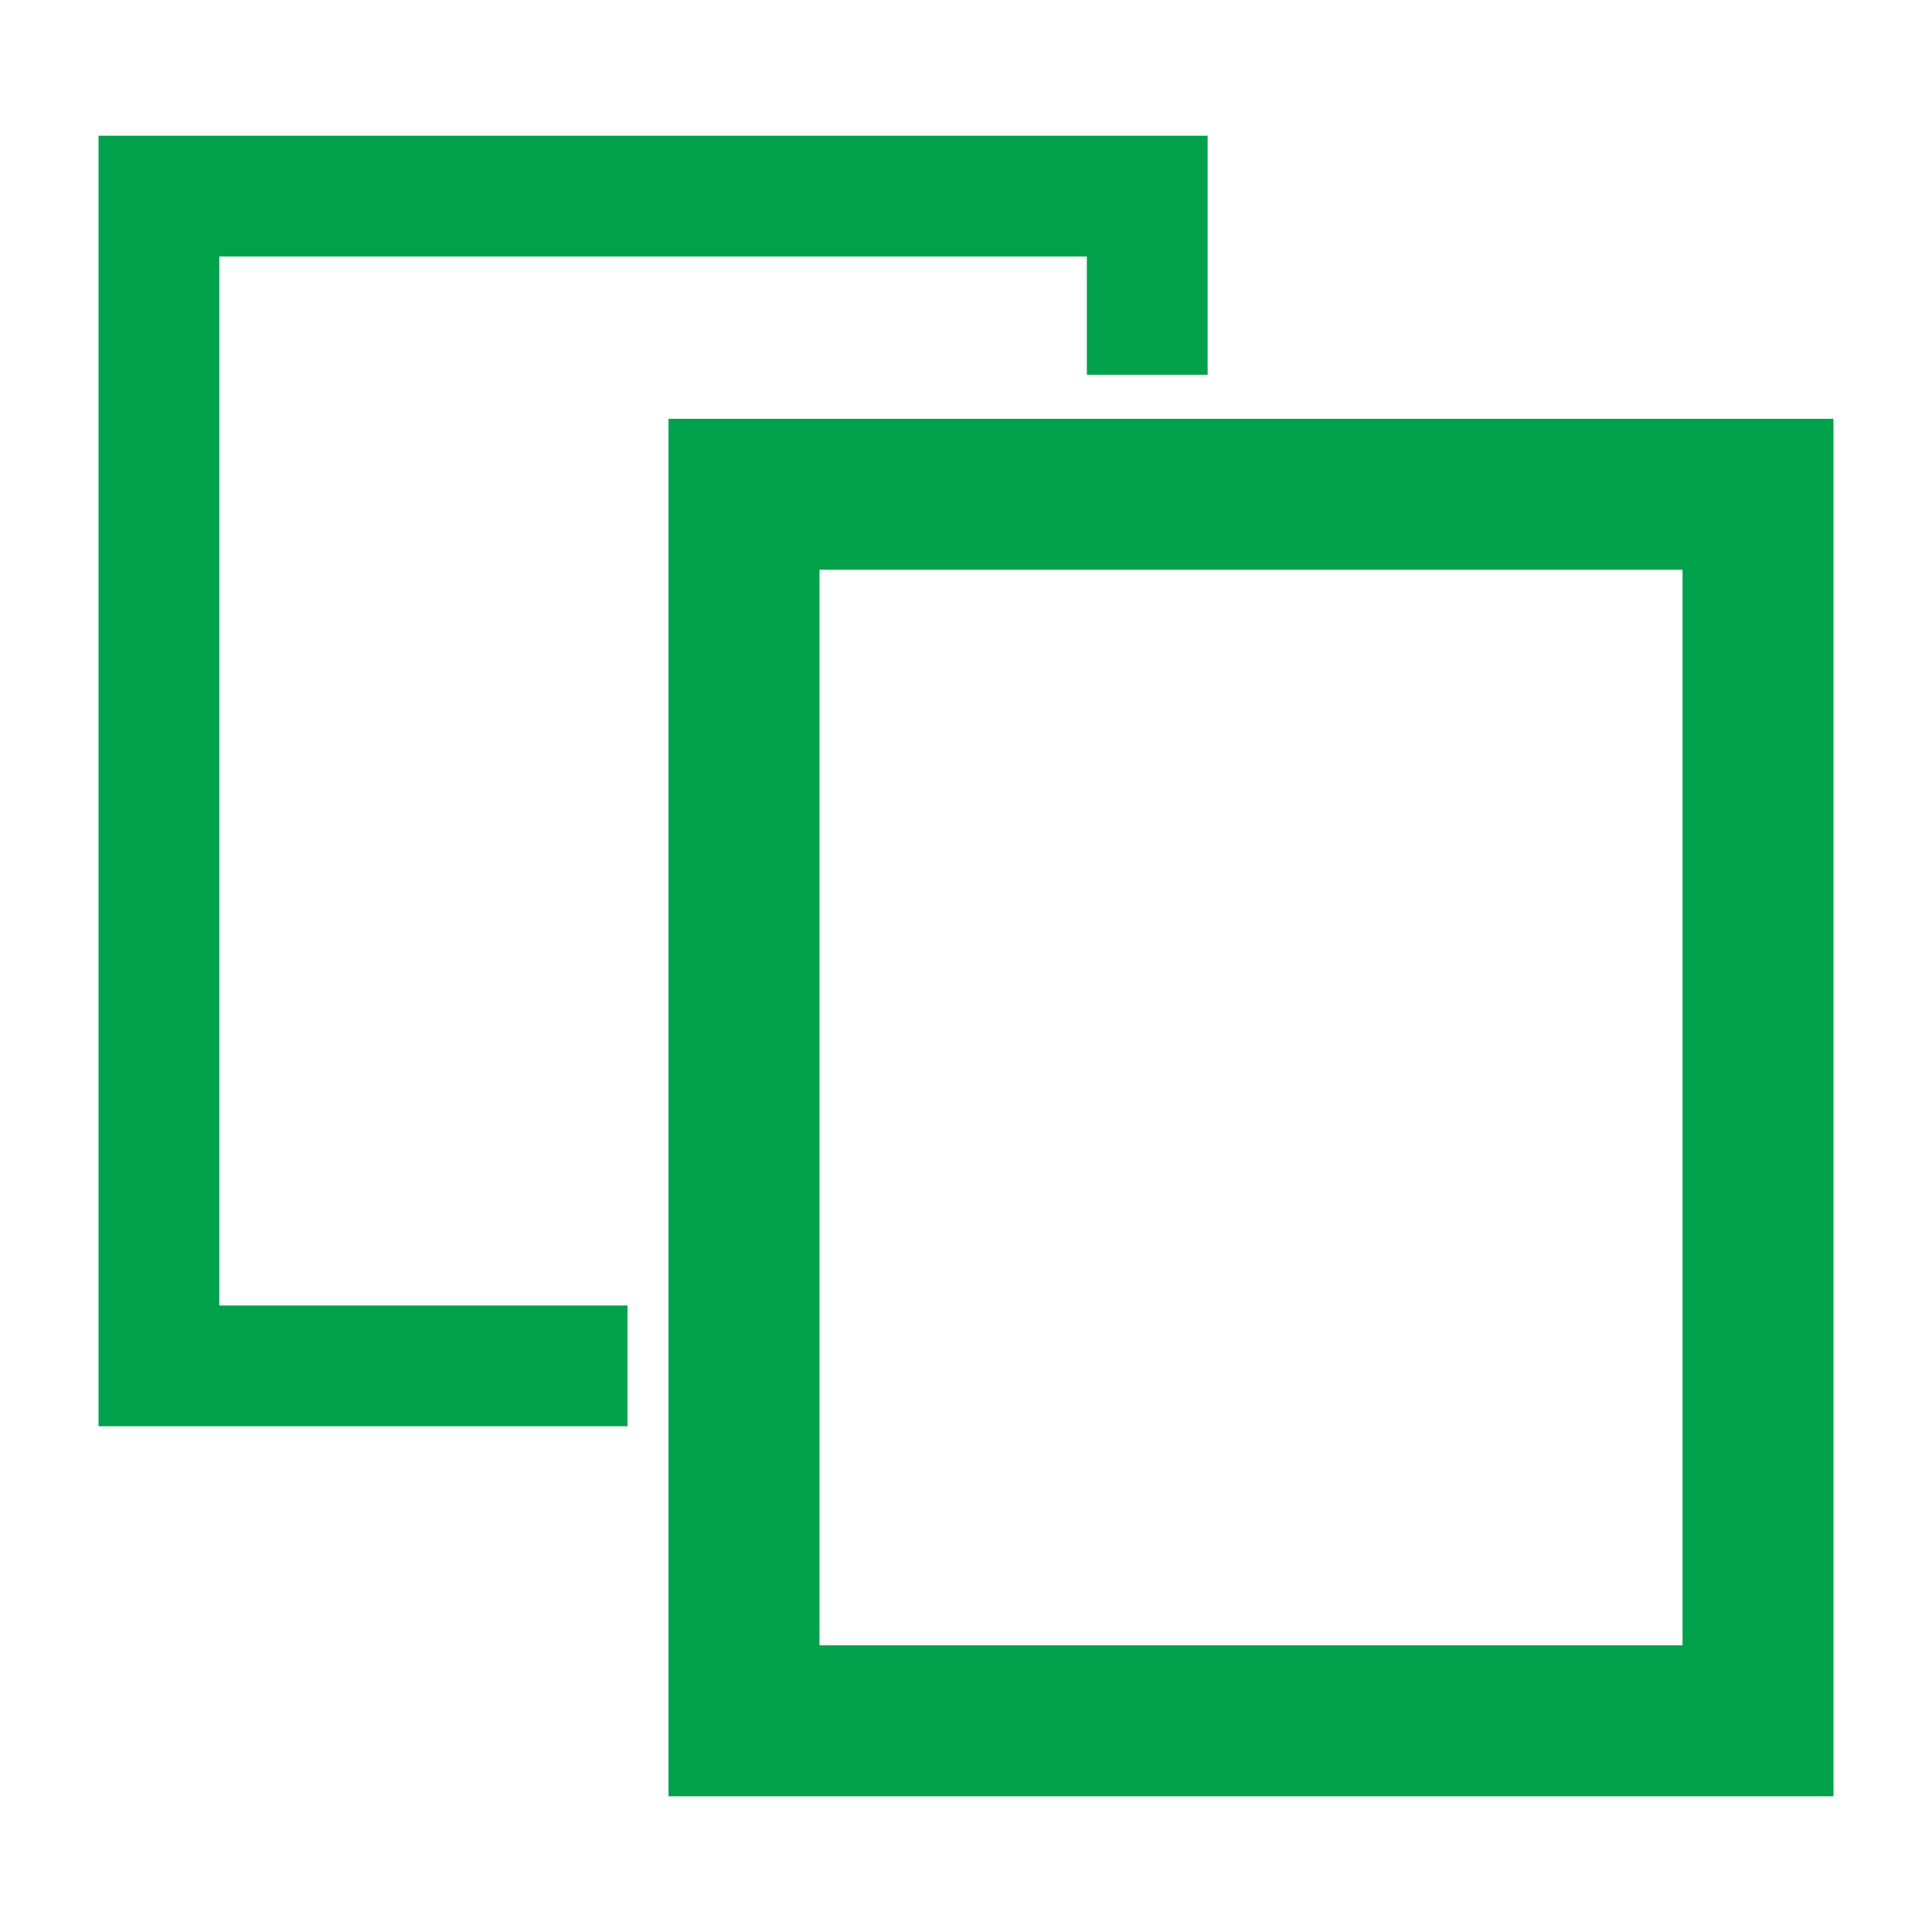 <?xml version="1.0" encoding="UTF-8"?>
<svg id="svg39" version="1.1" viewBox="0 0 32 32" xml:space="preserve" xmlns="http://www.w3.org/2000/svg" xmlns:cc="http://creativecommons.org/ns#" xmlns:dc="http://purl.org/dc/elements/1.1/" xmlns:rdf="http://www.w3.org/1999/02/22-rdf-syntax-ns#"><path id="rect821-6" d="m9.393 22.623h-6.761v-19.375h16.37v1.959" fill="none" stroke="#00a14b" stroke-linecap="square" stroke-miterlimit="10" stroke-width="2"/><rect id="rect821" x="12.323" y="8.187" width="16.795" height="20.315" fill="none" stroke="#00a14b" stroke-linecap="round" stroke-miterlimit="10" stroke-width="2.5"/></svg>
